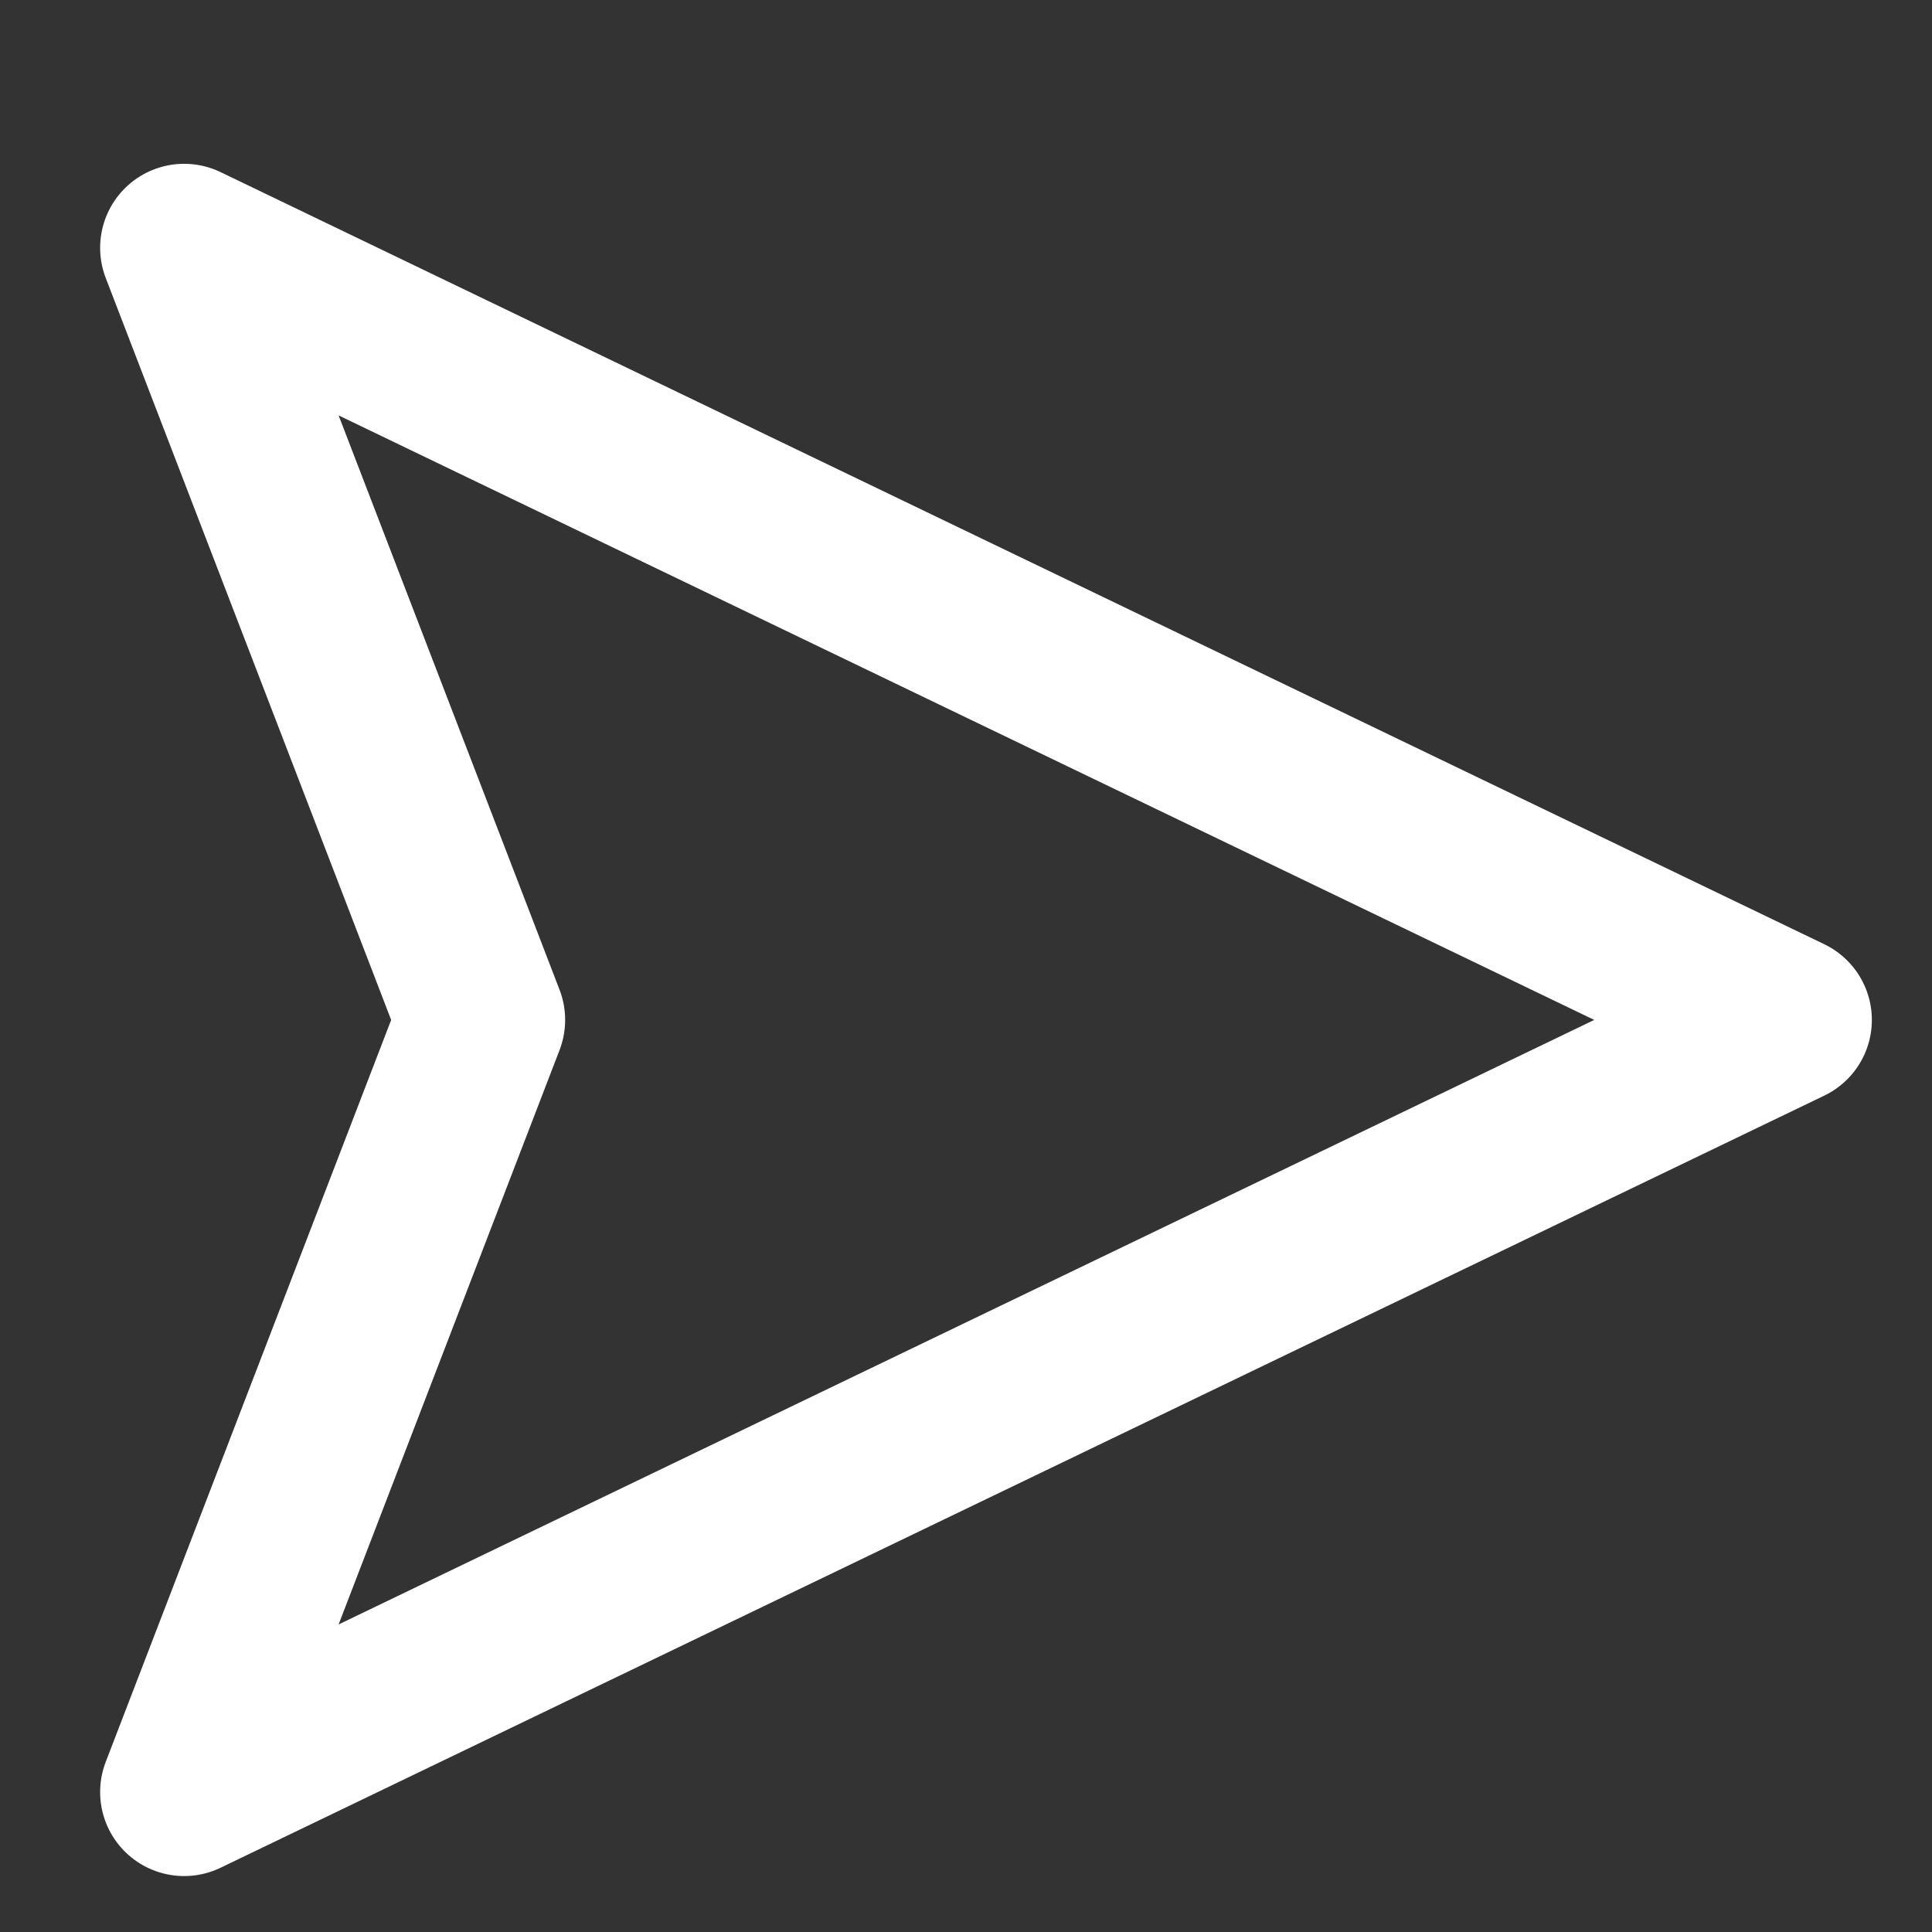 <svg width="23" height="23" viewBox="0 0 23 23" fill="none" xmlns="http://www.w3.org/2000/svg">
<rect x="0" y="0" width="23" height="23" fill="#333333" stroke="none"/>
<mask id="mask0_67_8" style="mask-type:alpha" maskUnits="userSpaceOnUse" x="0" y="0" width="23" height="23">
<rect width="23" height="23" fill="#D9D9D9"/>
</mask>
<g mask="url(#mask0_67_8)">
<path d="M21.284 12.142L2.192 21.334L5.728 12.142L2.192 2.95L21.284 12.142Z" stroke="white" stroke-width="2" stroke-linecap="round" stroke-linejoin="round"/>
</g>
</svg>
